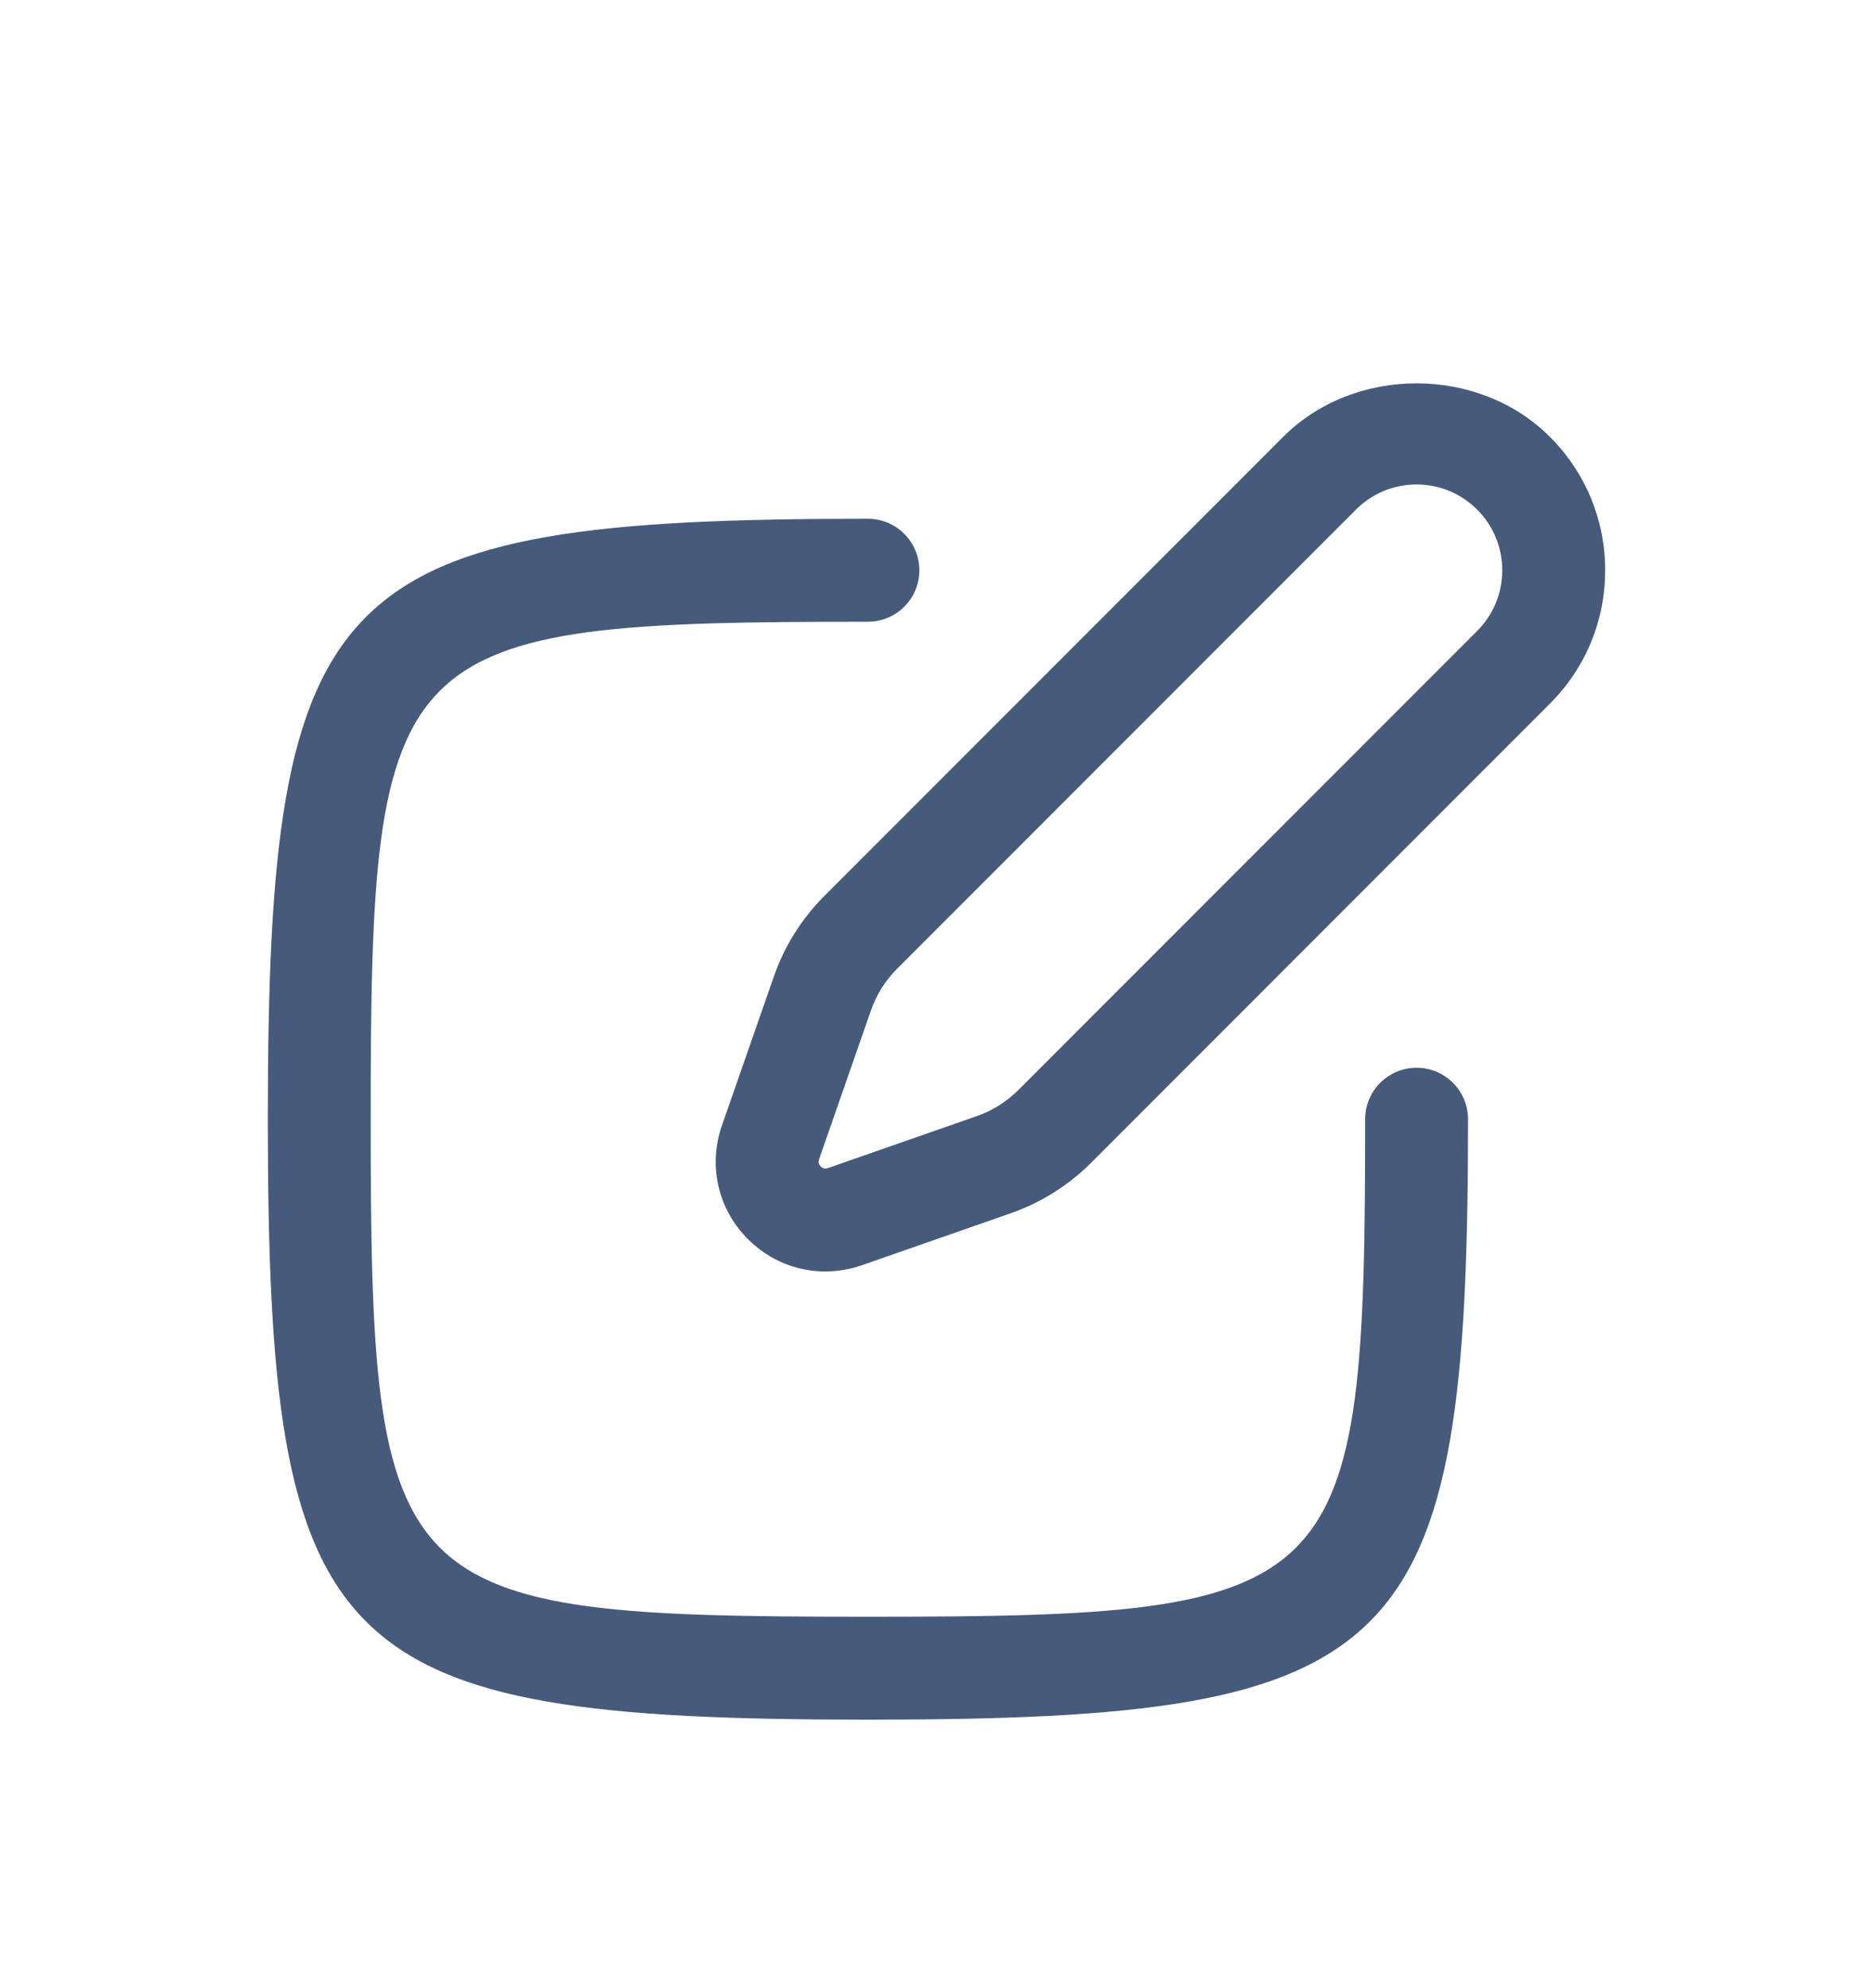 <svg width="33" height="35" viewBox="0 0 33 35" fill="none" xmlns="http://www.w3.org/2000/svg">
<g filter="url(#filter0_d_2493_38)">
<path d="M15.292 26.281C5.806 26.281 4.719 25.194 4.719 15.708C4.719 6.222 5.806 5.135 15.292 5.135C15.792 5.135 16.198 5.541 16.198 6.042C16.198 6.542 15.792 6.948 15.292 6.948C6.859 6.948 6.531 7.275 6.531 15.708C6.531 24.141 6.859 24.469 15.292 24.469C23.725 24.469 24.052 24.141 24.052 15.708C24.052 15.208 24.458 14.802 24.958 14.802C25.459 14.802 25.865 15.208 25.865 15.708C25.865 25.194 24.778 26.281 15.292 26.281Z" fill="#465A7B"/>
<path d="M14.54 18.389C14.038 18.389 13.55 18.192 13.179 17.821C12.649 17.292 12.473 16.524 12.72 15.817L13.636 13.191C13.819 12.663 14.127 12.174 14.523 11.778L22.609 3.692C23.862 2.437 26.051 2.436 27.307 3.692C27.935 4.32 28.281 5.154 28.281 6.042C28.281 6.93 27.935 7.764 27.307 8.391L19.222 16.477C18.826 16.873 18.336 17.18 17.808 17.364L15.183 18.28C14.971 18.353 14.755 18.389 14.54 18.389ZM24.958 4.531C24.555 4.531 24.176 4.688 23.89 4.974L15.805 13.059C15.6 13.264 15.442 13.516 15.347 13.787L14.431 16.414C14.424 16.435 14.406 16.486 14.46 16.54C14.513 16.593 14.565 16.575 14.586 16.569L17.212 15.653C17.484 15.558 17.736 15.4 17.941 15.195L26.026 7.11C26.311 6.824 26.468 6.445 26.468 6.042C26.468 5.638 26.311 5.259 26.026 4.974C25.74 4.688 25.362 4.531 24.958 4.531Z" fill="#465A7B"/>
</g>
<defs>
<filter id="filter0_d_2493_38" x="-2" y="0" width="37" height="37" filterUnits="userSpaceOnUse" color-interpolation-filters="sRGB">
<feFlood flood-opacity="0" result="BackgroundImageFix"/>
<feColorMatrix in="SourceAlpha" type="matrix" values="0 0 0 0 0 0 0 0 0 0 0 0 0 0 0 0 0 0 127 0" result="hardAlpha"/>
<feOffset dy="4"/>
<feGaussianBlur stdDeviation="2"/>
<feComposite in2="hardAlpha" operator="out"/>
<feColorMatrix type="matrix" values="0 0 0 0 0 0 0 0 0 0 0 0 0 0 0 0 0 0 0.25 0"/>
<feBlend mode="normal" in2="BackgroundImageFix" result="effect1_dropShadow_2493_38"/>
<feBlend mode="normal" in="SourceGraphic" in2="effect1_dropShadow_2493_38" result="shape"/>
</filter>
</defs>
</svg>
